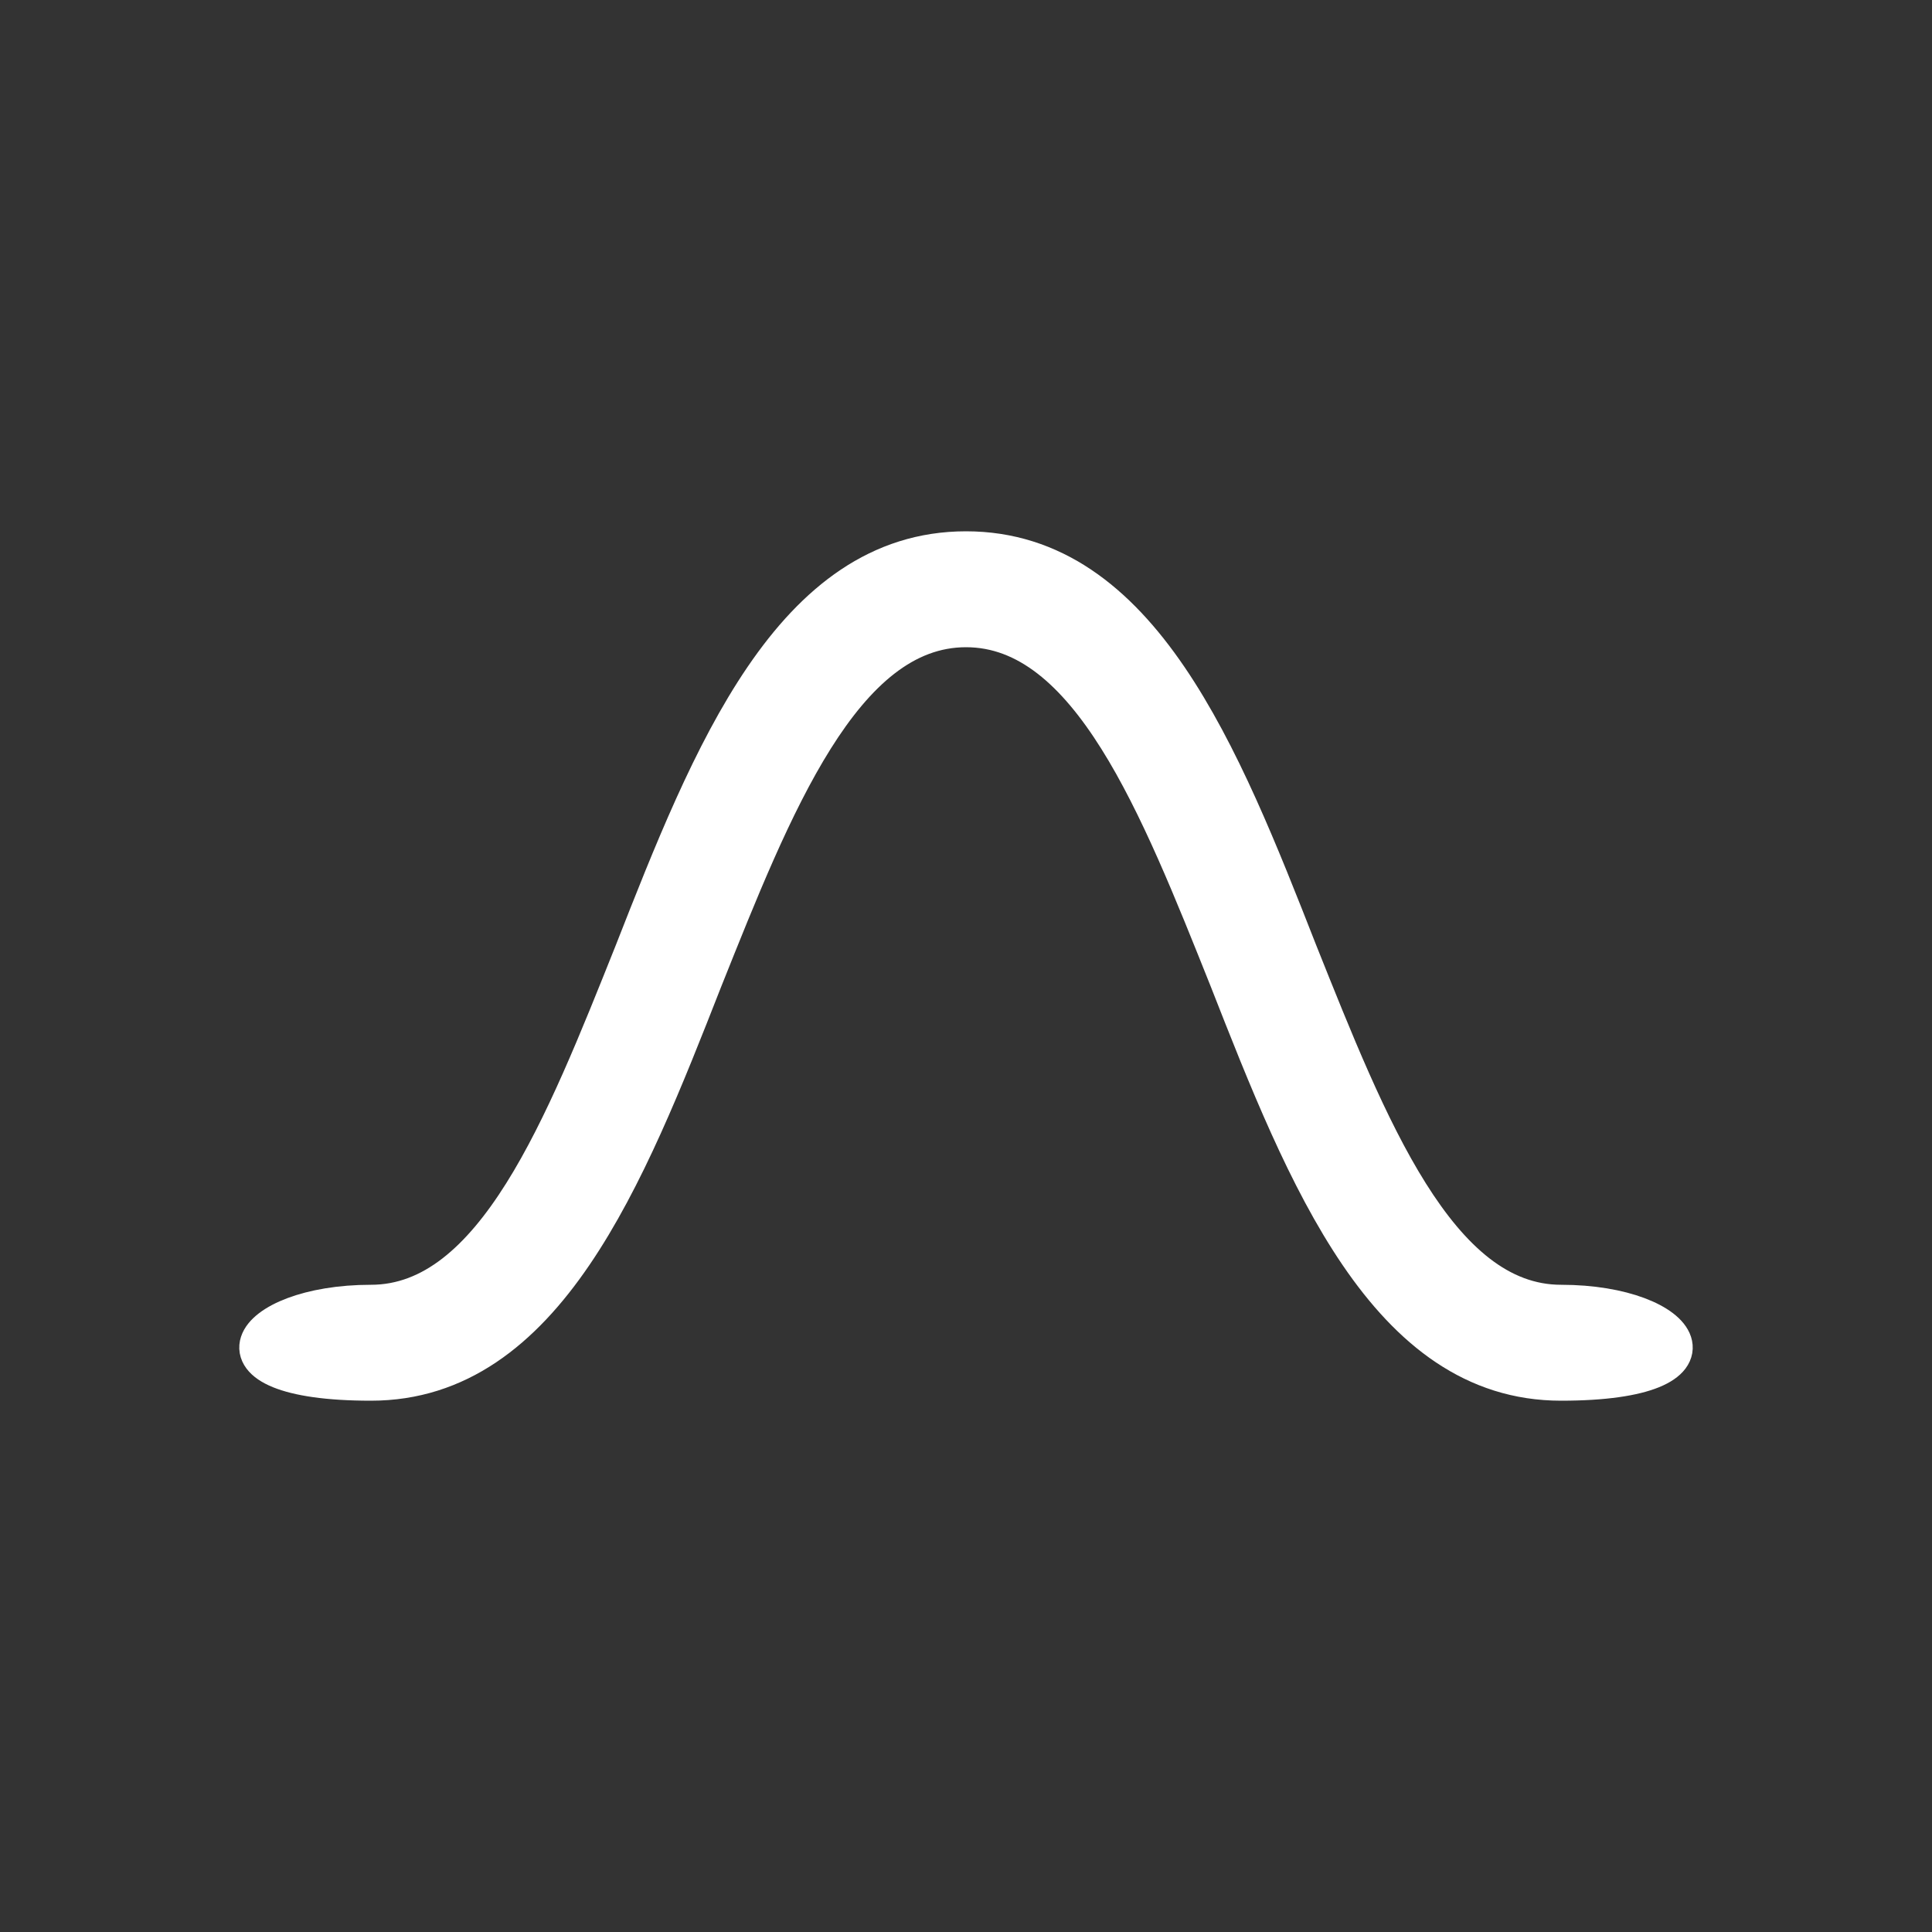 <?xml version="1.0" standalone="no"?><!-- Generator: Gravit.io --><svg xmlns="http://www.w3.org/2000/svg" xmlns:xlink="http://www.w3.org/1999/xlink" style="isolation:isolate" viewBox="0 0 50 50" width="50" height="50"><rect x="0" y="0" width="50" height="50" fill="#333333" stroke="none"/><defs><clipPath id="_clipPath_UWrqN1yJYPKjYDKx9py8B9lviXpSunSw"><rect width="50" height="50"/></clipPath></defs><g clip-path="url(#_clipPath_UWrqN1yJYPKjYDKx9py8B9lviXpSunSw)"><g><path d=" M 40.4 35.75 C 35.9 35.75 33.8 30.45 31.8 25.35 C 30 20.85 28.2 16.25 25 16.25 C 21.8 16.25 20 20.85 18.2 25.35 C 16.2 30.45 14.1 35.75 9.6 35.75 C 5.1 35.75 6.4 33.75 9.6 33.75 C 12.8 33.75 14.6 29.15 16.4 24.65 C 18.4 19.55 20.5 14.25 25 14.25 C 29.5 14.25 31.6 19.55 33.6 24.65 C 35.4 29.15 37.2 33.75 40.4 33.75 C 43.6 33.75 44.9 35.75 40.4 35.75 Z " fill="rgb(255,255,255)" vector-effect="non-scaling-stroke" stroke-width="1" stroke="rgb(255,255,255)" stroke-linejoin="miter" stroke-linecap="butt" stroke-miterlimit="4"/></g></g></svg>